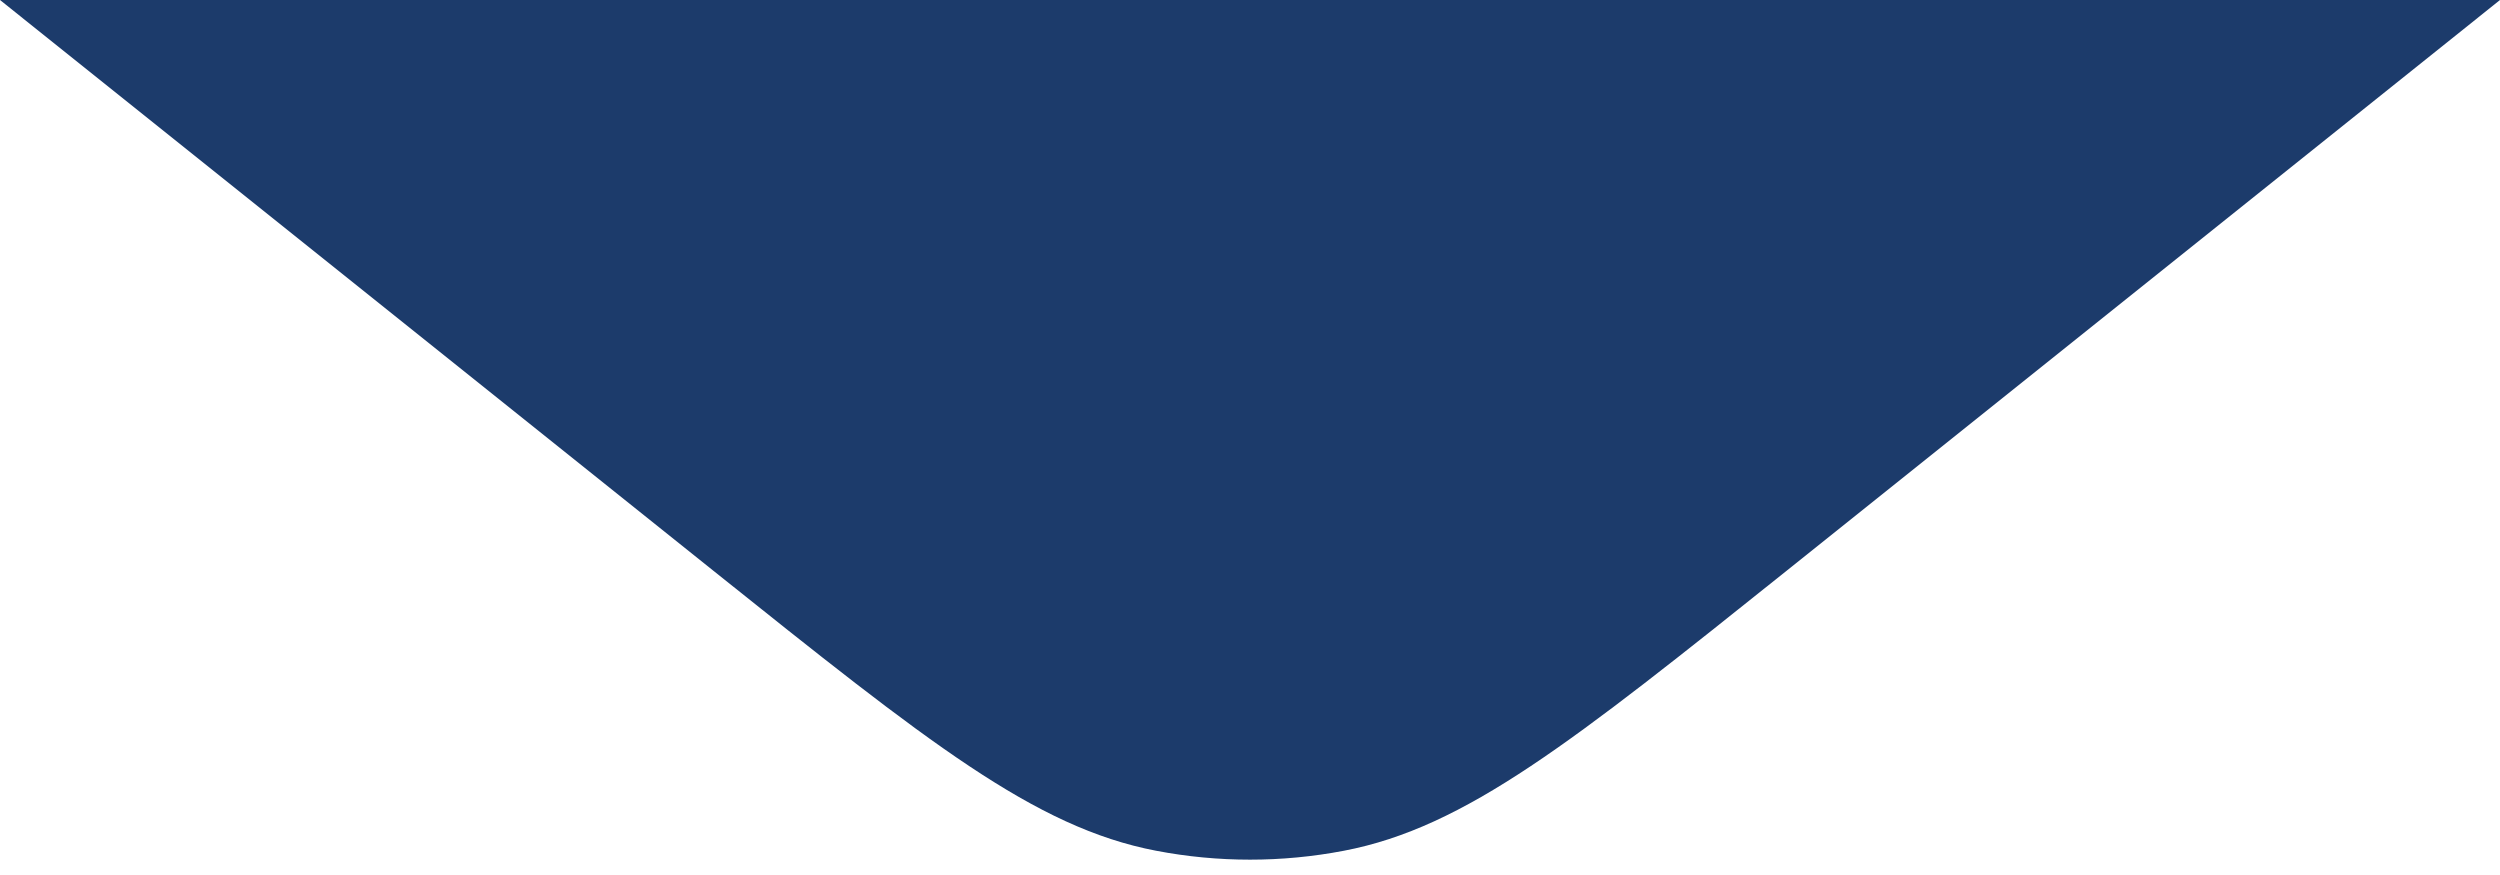 <svg width="20" height="7" viewBox="0 0 20 7" fill="none" xmlns="http://www.w3.org/2000/svg">
<path d="M5.702 4.562C7.418 5.934 8.275 6.62 9.249 6.806C9.745 6.901 10.255 6.901 10.751 6.806C11.725 6.62 12.582 5.934 14.298 4.562L20 0H0L5.702 4.562Z" fill="#113264" fill-opacity="0.95"/>
</svg>
